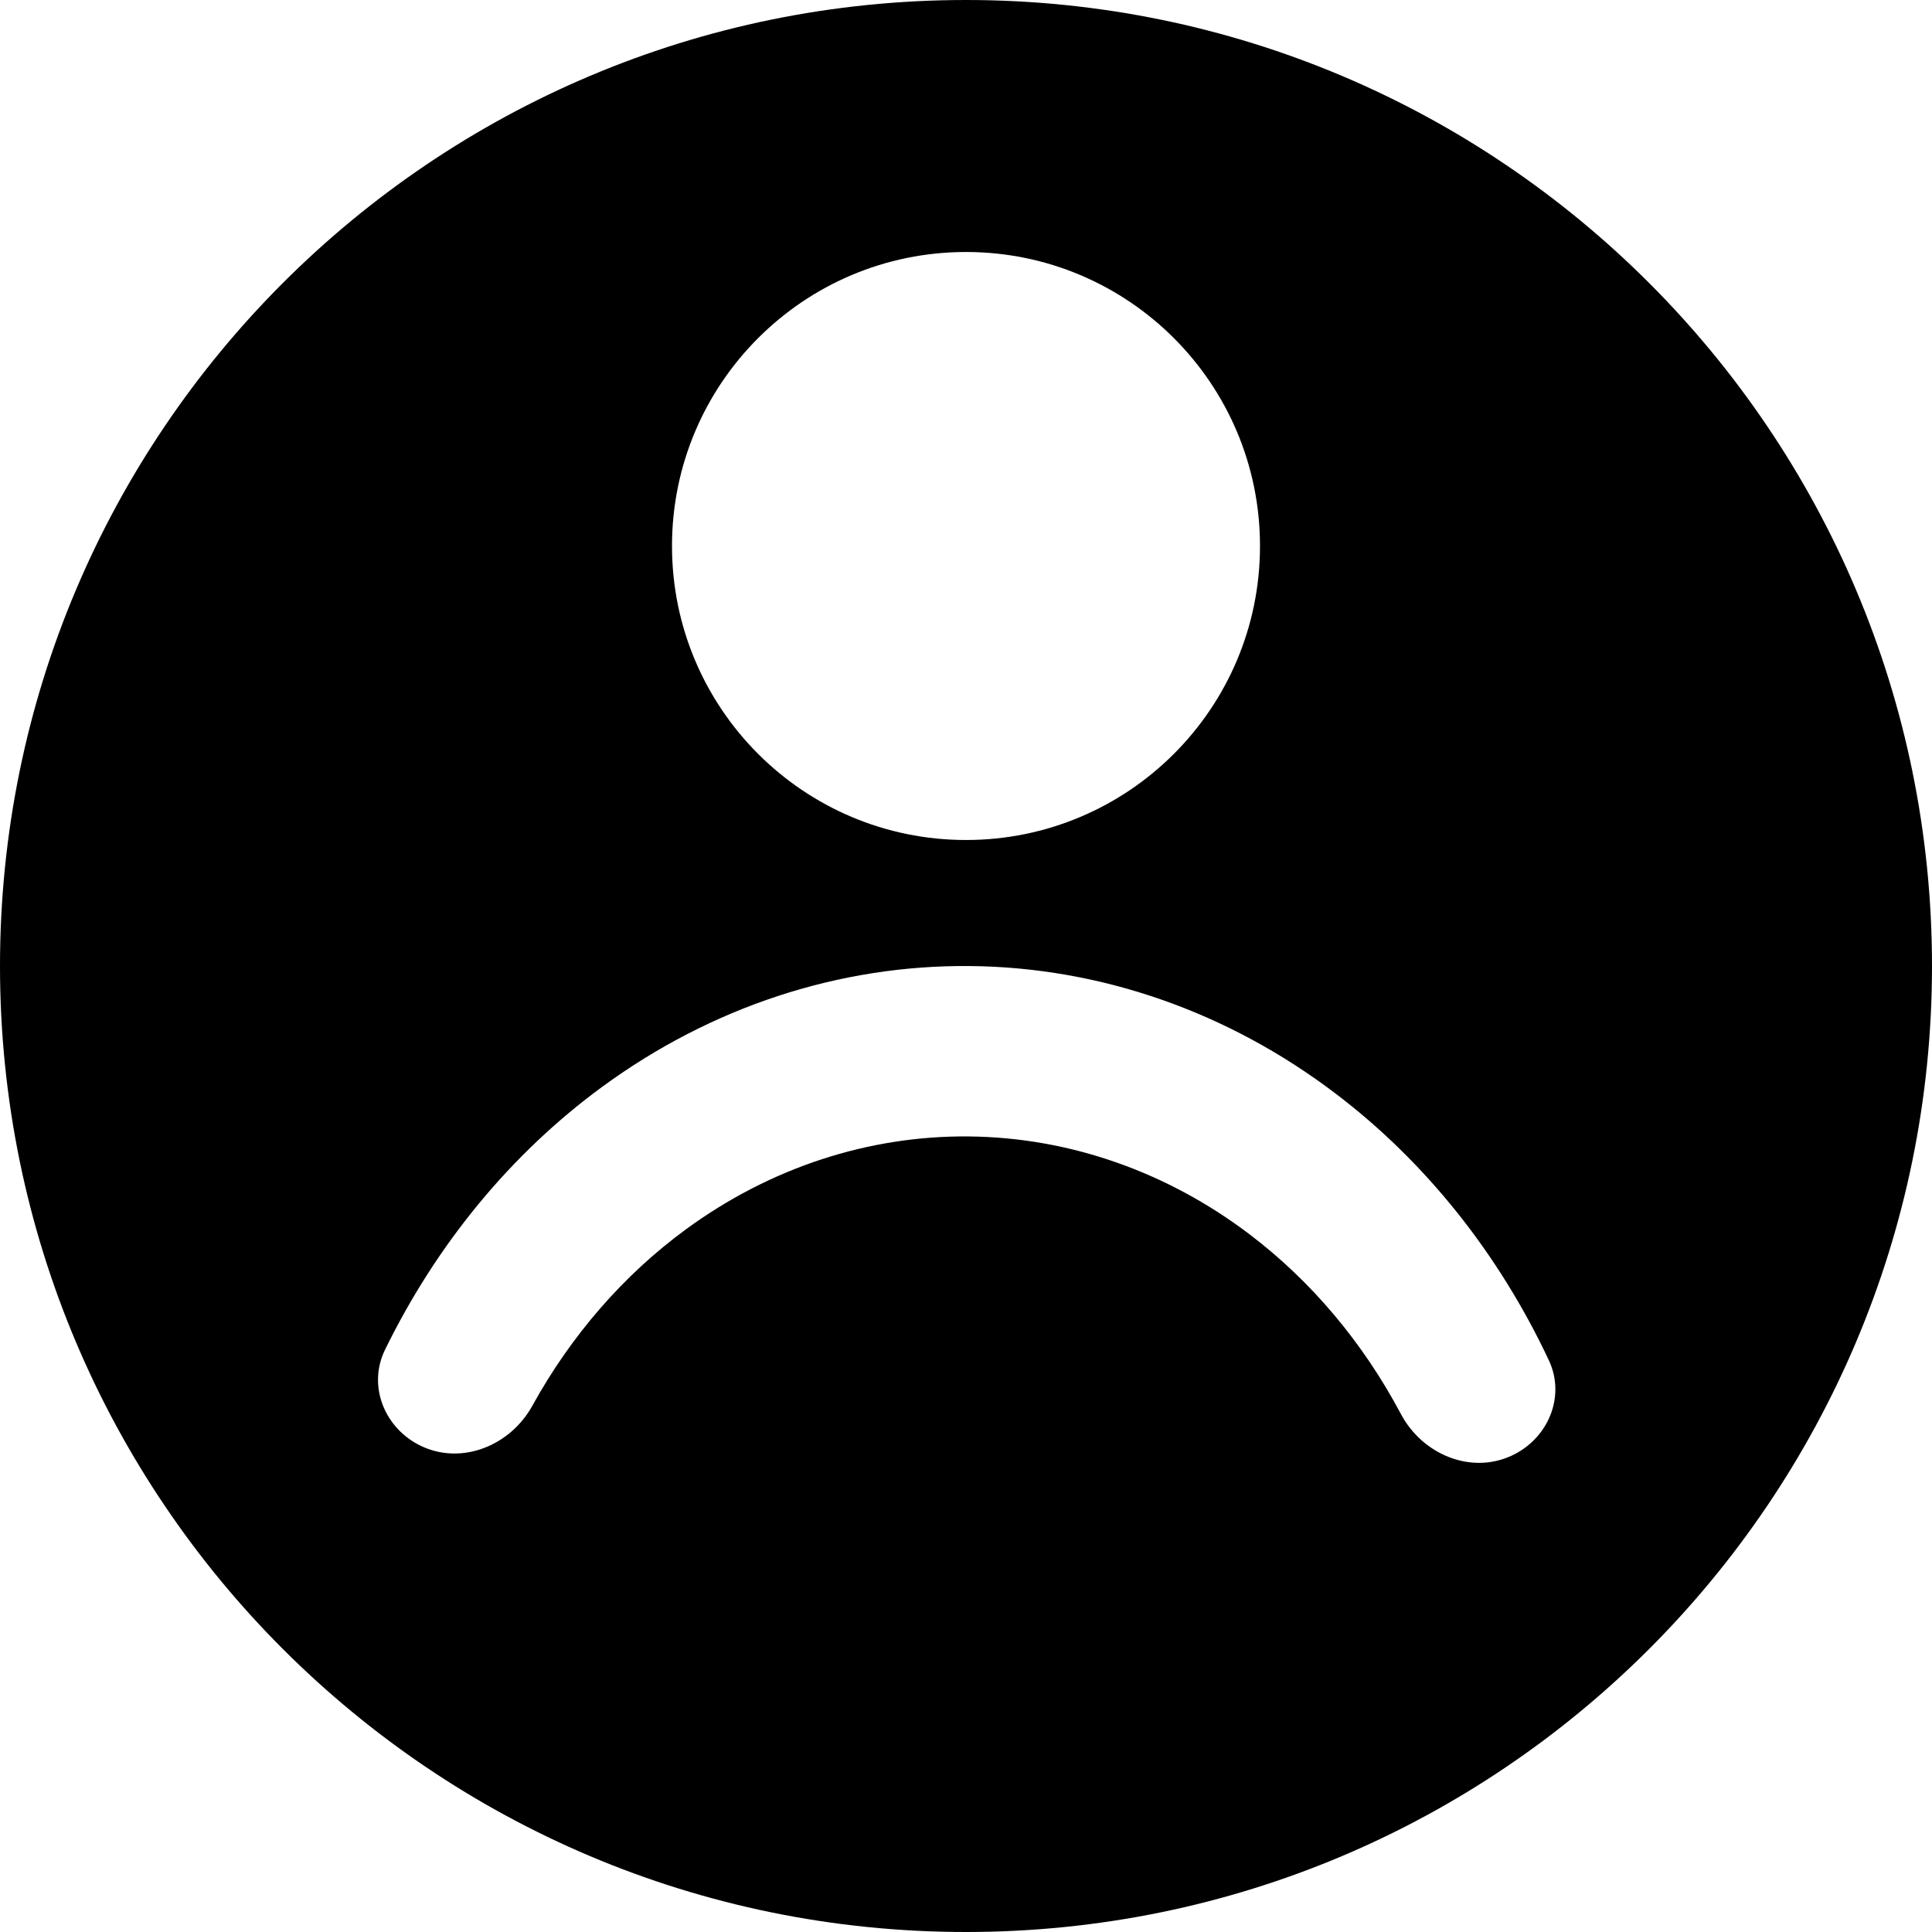 <svg width="46" height="46" viewBox="0 0 46 46" fill="none" xmlns="http://www.w3.org/2000/svg">
<path fill-rule="evenodd" clip-rule="evenodd" d="M46 23C46 35.703 35.703 46 23 46C10.297 46 0 35.703 0 23C0 10.297 10.297 0 23 0C35.703 0 46 10.297 46 23ZM30 13C30 16.866 26.866 20 23 20C19.134 20 16 16.866 16 13C16 9.134 19.134 6 23 6C26.866 6 30 9.134 30 13ZM36.877 32.387C37.287 33.259 36.853 34.27 35.975 34.666C34.997 35.108 33.859 34.616 33.355 33.668C32.455 31.972 31.228 30.51 29.756 29.392C27.779 27.892 25.449 27.08 23.059 27.058C20.67 27.037 18.328 27.807 16.33 29.271C14.844 30.36 13.598 31.797 12.674 33.472C12.153 34.415 11.004 34.89 10.03 34.43C9.16 34.018 8.744 33.002 9.167 32.137C10.399 29.617 12.172 27.464 14.335 25.879C16.934 23.974 19.98 22.973 23.089 23.001C26.197 23.029 29.229 24.085 31.799 26.037C33.94 27.661 35.681 29.845 36.877 32.387Z" fill="currentColor"/>
</svg>
